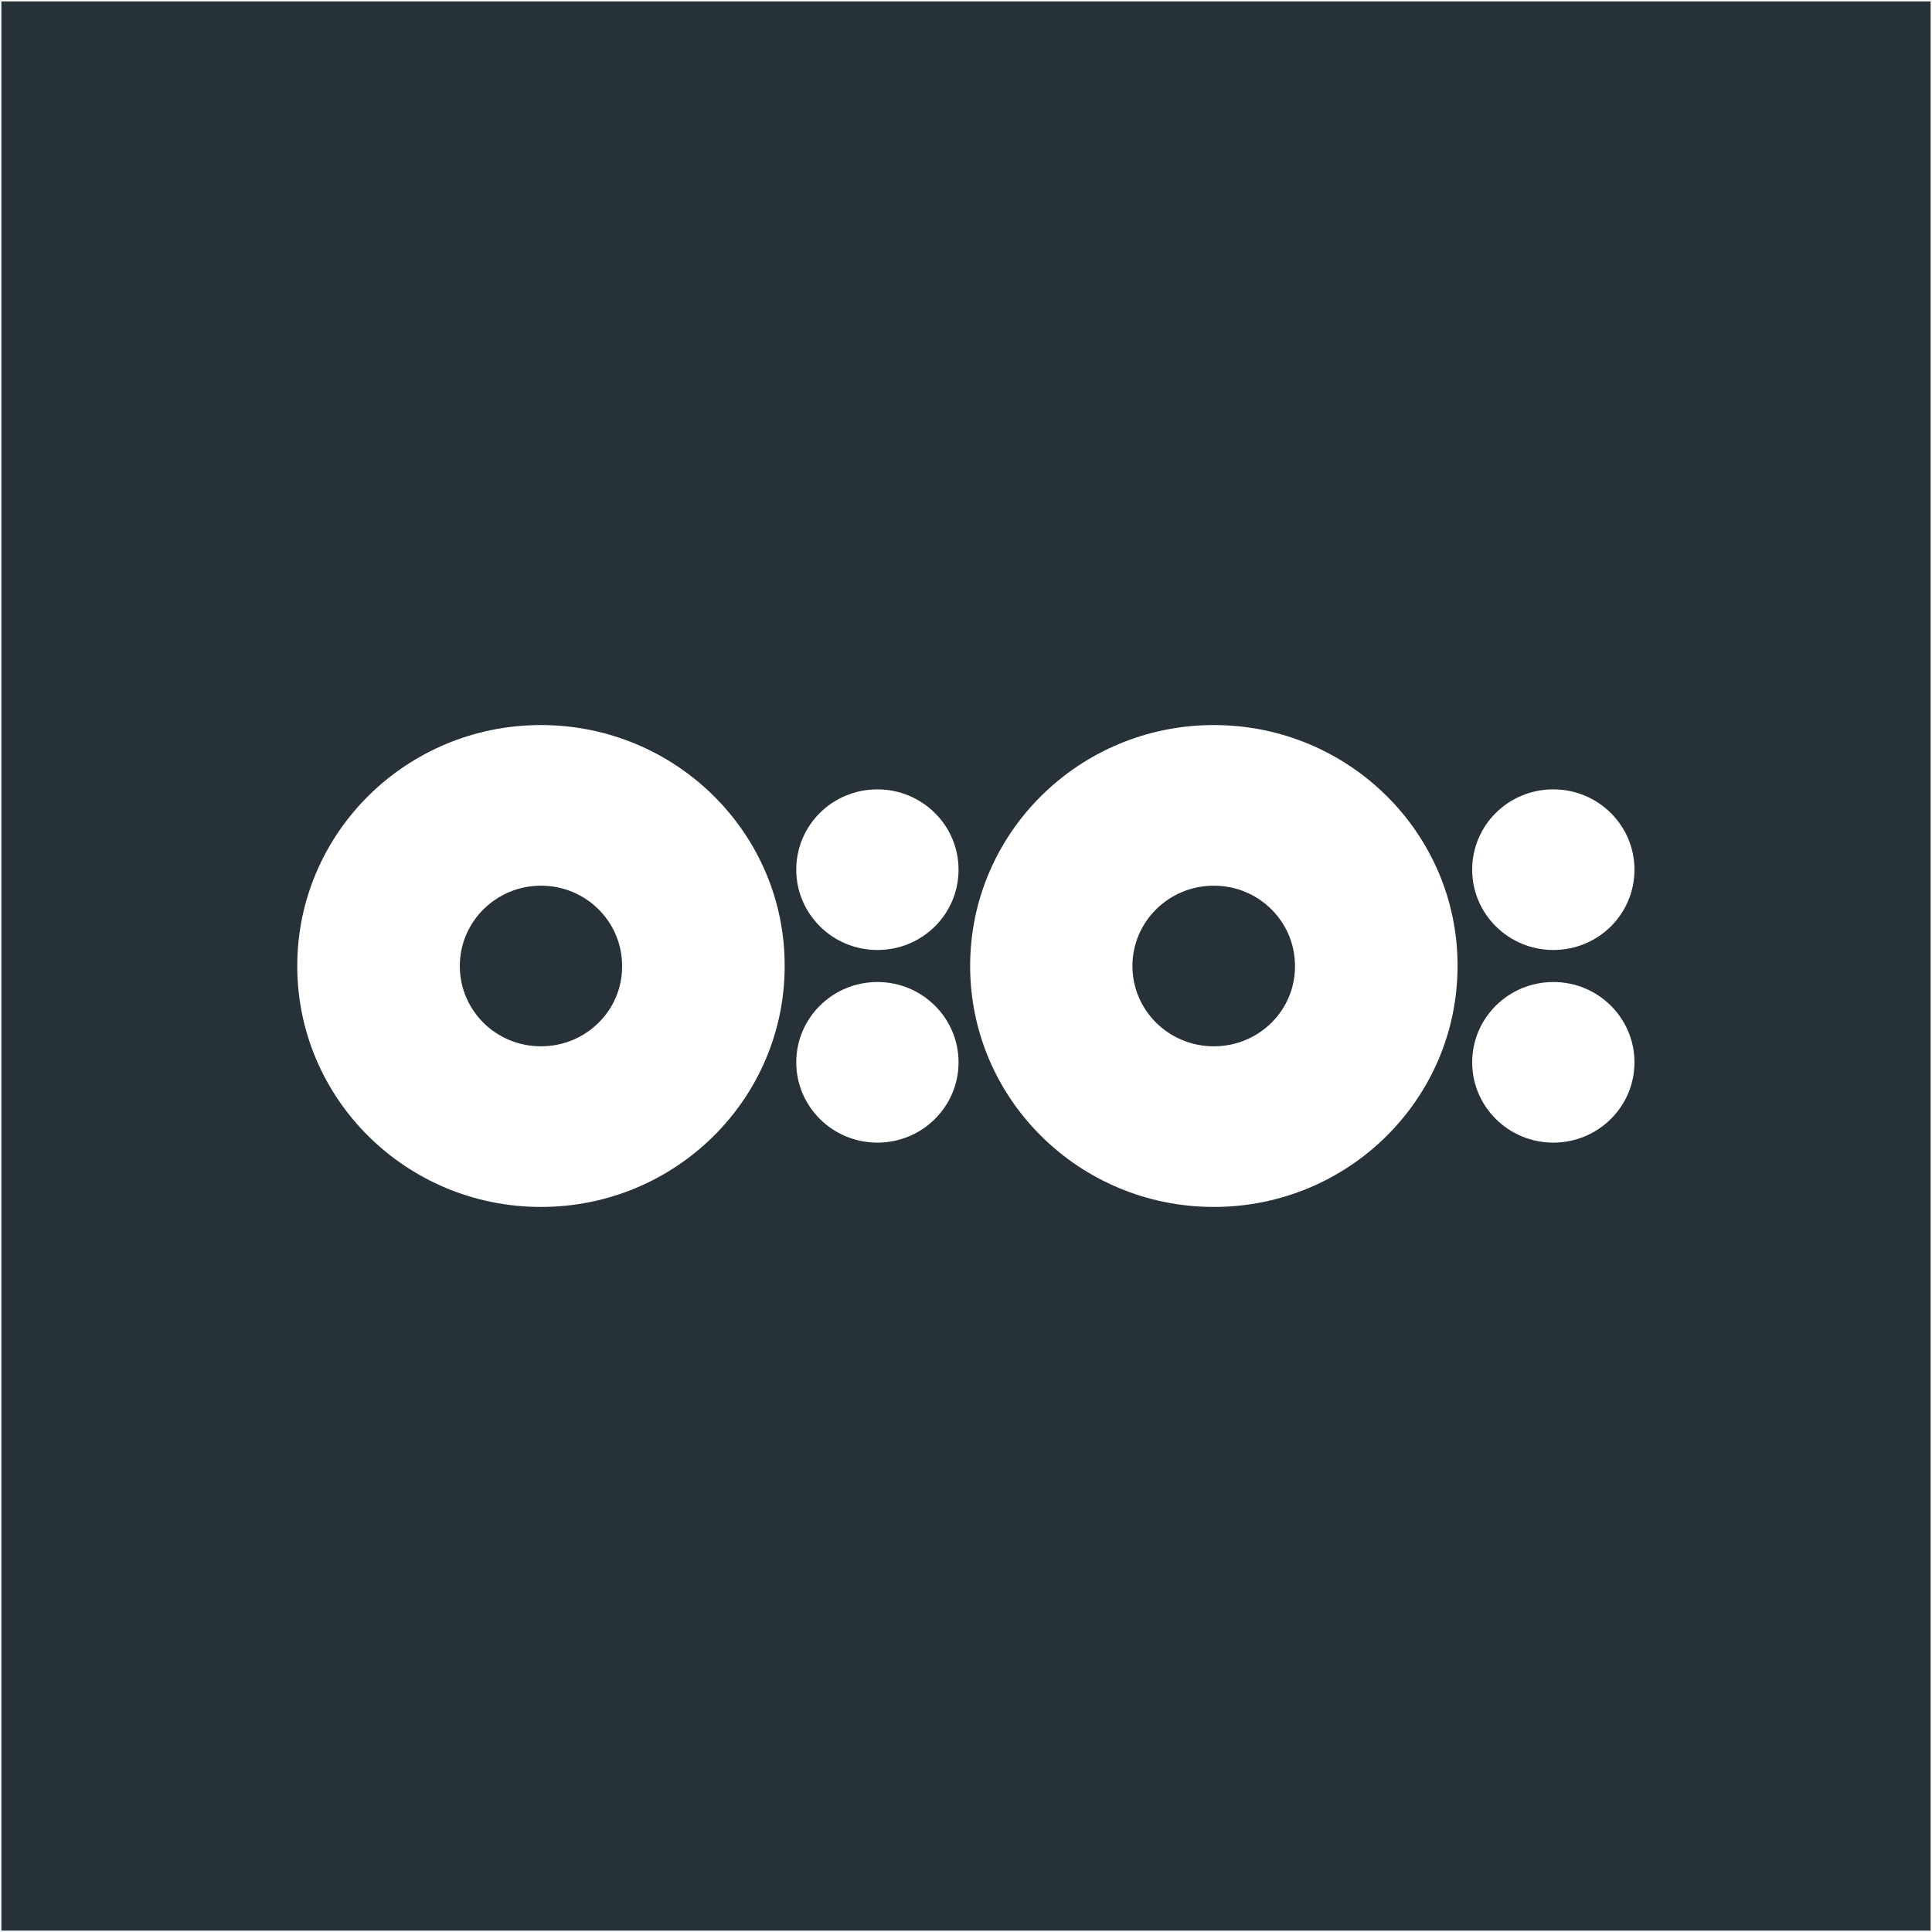 <?xml version="1.0" encoding="utf-8"?>
<!-- Generator: Adobe Illustrator 26.3.1, SVG Export Plug-In . SVG Version: 6.00 Build 0)  -->
<svg version="1.1" xmlns="http://www.w3.org/2000/svg" xmlns:xlink="http://www.w3.org/1999/xlink" x="0px" y="0px"
	 viewBox="0 0 700 700" style="enable-background:new 0 0 700 700;" xml:space="preserve">
<rect x="0" y="0" width="700" height="700" fill="#808080" stroke="none"/>
<style type="text/css">
	.st0{fill:#263238;stroke:#FFFFFF;stroke-miterlimit:10;}
	.st1{fill:#FFFFFF;}
</style>
<g id="Layer_2">
	<rect class="st0" width="700" height="700"/>
</g>
<g id="Layer_1">
	<g>
		<ellipse class="st1" cx="562.8" cy="384.9" rx="29.4" ry="29.1"/>
		<path class="st1" d="M562.8,344.2c16.3,0,29.4-13,29.4-29.1c0-16.1-13.2-29.1-29.4-29.1c-16.3,0-29.4,13-29.4,29.1
			C533.4,331.2,546.6,344.2,562.8,344.2z"/>
		<path class="st1" d="M439.8,262.7c-48.8,0-88.3,39.1-88.3,87.3c0,48.2,39.5,87.3,88.3,87.3c48.8,0,88.3-39.1,88.3-87.3
			C528.2,301.8,488.6,262.7,439.8,262.7z M439.8,379.1c-16.3,0-29.5-13-29.5-29.1c0-16.1,13.2-29.1,29.5-29.1
			c16.3,0,29.4,13,29.4,29.1C469.3,366.1,456.1,379.1,439.8,379.1z"/>
		<ellipse class="st1" cx="317.9" cy="384.9" rx="29.4" ry="29.1"/>
		<path class="st1" d="M317.9,286c-16.3,0-29.4,13-29.4,29.1c0,16.1,13.2,29.1,29.4,29.1c16.3,0,29.4-13,29.4-29.1
			C347.3,299,334.1,286,317.9,286z"/>
		<path class="st1" d="M196,262.7c-48.8,0-88.3,39.1-88.3,87.3c0,48.2,39.5,87.3,88.3,87.3c48.8,0,88.3-39.1,88.3-87.3
			C284.4,301.8,244.8,262.7,196,262.7z M196,379.1c-16.3,0-29.4-13-29.4-29.1c0-16.1,13.2-29.1,29.4-29.1c16.3,0,29.4,13,29.4,29.1
			C225.5,366.1,212.3,379.1,196,379.1z"/>
	</g>
</g>
</svg>
